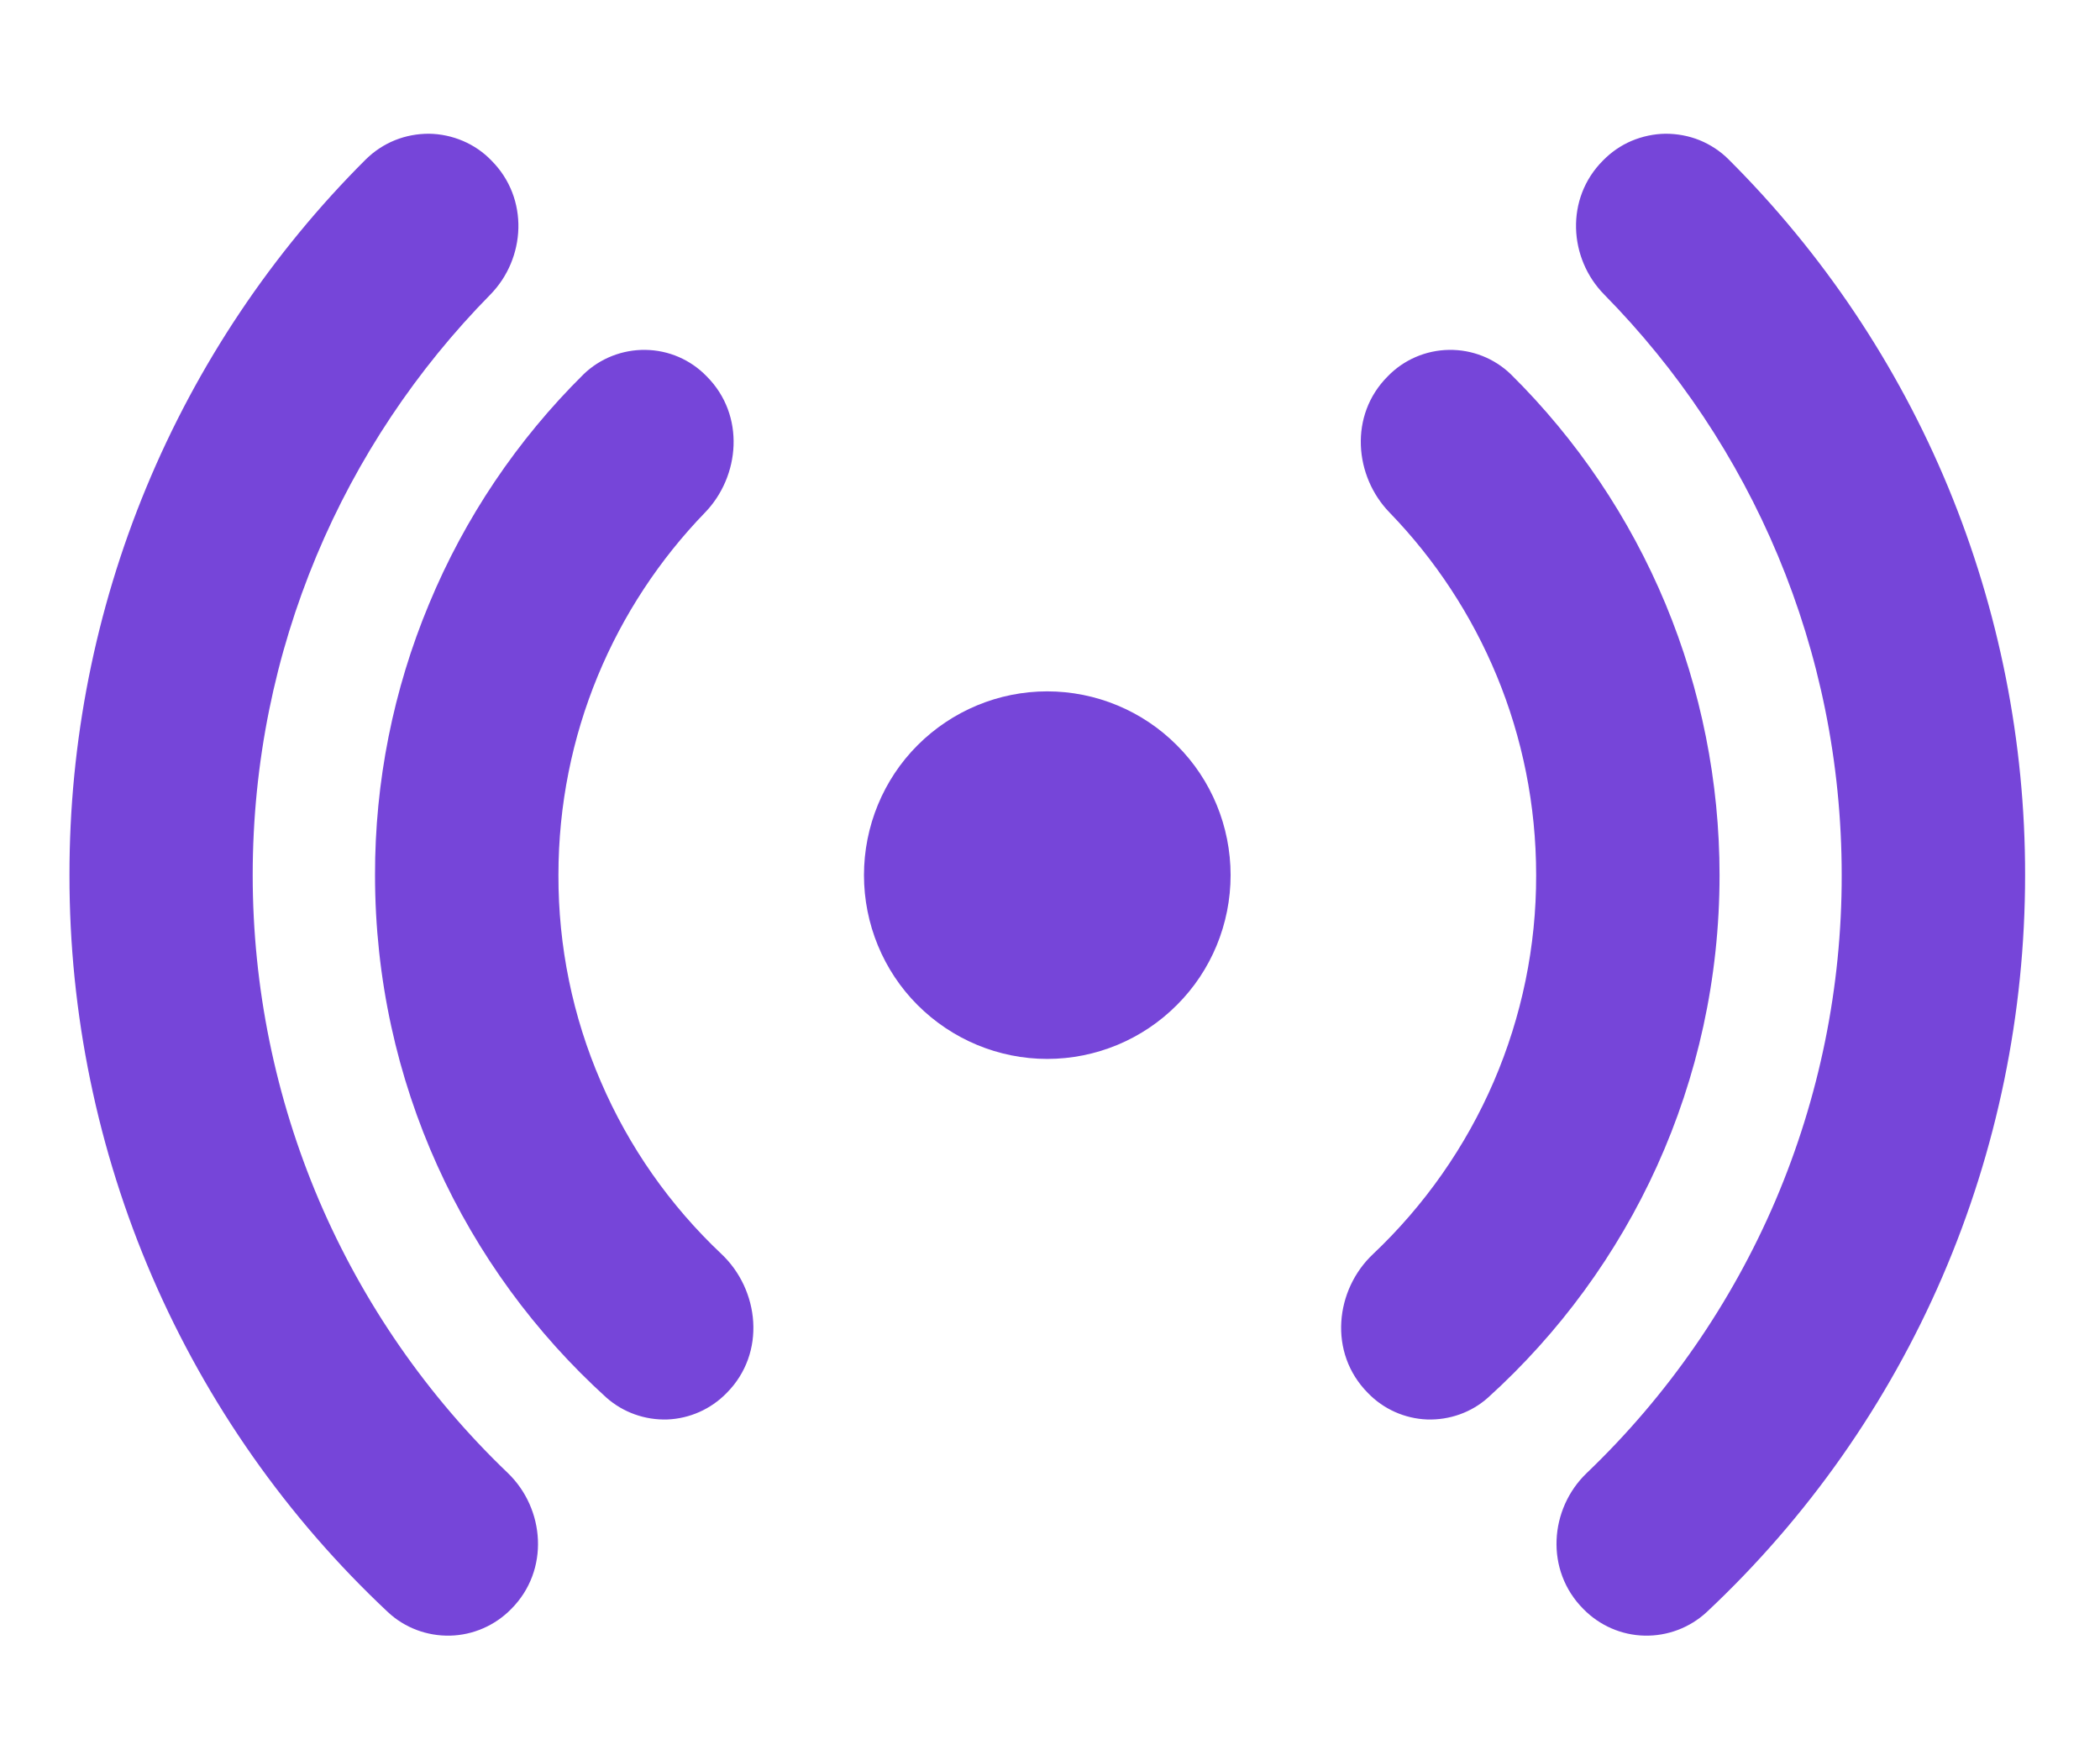 <svg width="12" height="10" viewBox="0 0 12 10" fill="none" xmlns="http://www.w3.org/2000/svg">
<path d="M2.808 0.917C2.762 0.869 2.706 0.831 2.645 0.805C2.584 0.779 2.518 0.765 2.451 0.764C2.385 0.764 2.319 0.776 2.257 0.801C2.195 0.826 2.139 0.863 2.091 0.91C1.553 1.446 1.127 2.083 0.836 2.785C0.545 3.487 0.396 4.24 0.397 5C0.396 5.789 0.557 6.57 0.87 7.295C1.183 8.019 1.641 8.671 2.216 9.21C2.312 9.3 2.44 9.348 2.572 9.345C2.703 9.342 2.829 9.287 2.921 9.193C3.142 8.972 3.114 8.62 2.902 8.416C2.441 7.975 2.074 7.445 1.823 6.858C1.573 6.271 1.444 5.639 1.444 5C1.444 3.708 1.962 2.536 2.802 1.683C3.004 1.477 3.025 1.134 2.808 0.917Z" fill="#7645D9"/>
<path d="M4.038 2.15C3.946 2.055 3.821 2.001 3.689 1.999C3.557 1.997 3.429 2.047 3.334 2.139C2.956 2.513 2.656 2.958 2.452 3.45C2.247 3.941 2.142 4.468 2.143 5C2.143 6.184 2.653 7.249 3.465 7.985C3.561 8.07 3.686 8.114 3.813 8.11C3.941 8.105 4.062 8.051 4.152 7.959C4.381 7.729 4.338 7.368 4.123 7.165C3.828 6.887 3.593 6.552 3.433 6.179C3.272 5.807 3.19 5.406 3.191 5C3.191 4.195 3.51 3.464 4.029 2.928C4.228 2.722 4.261 2.373 4.038 2.15Z" fill="#7645D9"/>
<path d="M7.93 2.15C8.022 2.055 8.148 2.001 8.28 1.999C8.412 1.997 8.539 2.047 8.634 2.139C9.012 2.513 9.312 2.958 9.517 3.45C9.721 3.941 9.826 4.468 9.826 5C9.826 6.184 9.316 7.249 8.503 7.985C8.408 8.07 8.283 8.114 8.155 8.11C8.027 8.105 7.906 8.051 7.817 7.959C7.588 7.729 7.63 7.368 7.846 7.165C8.14 6.887 8.375 6.552 8.536 6.179C8.696 5.807 8.779 5.406 8.778 5C8.778 4.195 8.459 3.464 7.94 2.928C7.74 2.722 7.707 2.373 7.93 2.15Z" fill="#7645D9"/>
<path d="M9.16 0.917C9.207 0.869 9.262 0.831 9.323 0.805C9.385 0.779 9.451 0.765 9.517 0.764C9.584 0.764 9.65 0.776 9.712 0.801C9.773 0.826 9.83 0.863 9.877 0.91C10.415 1.446 10.842 2.083 11.133 2.785C11.423 3.487 11.573 4.24 11.572 5C11.572 5.789 11.412 6.57 11.099 7.295C10.786 8.019 10.328 8.671 9.753 9.21C9.656 9.3 9.528 9.348 9.397 9.345C9.265 9.342 9.14 9.287 9.048 9.193C8.827 8.972 8.854 8.62 9.067 8.416C9.528 7.975 9.895 7.445 10.146 6.858C10.396 6.271 10.525 5.639 10.524 5C10.524 3.708 10.007 2.536 9.167 1.683C8.964 1.477 8.943 1.134 9.16 0.917Z" fill="#7645D9"/>
<path d="M5.984 3.95C5.706 3.95 5.44 4.061 5.243 4.258C5.047 4.454 4.937 4.722 4.937 5C4.937 5.278 5.047 5.546 5.243 5.742C5.44 5.939 5.706 6.05 5.984 6.05C6.262 6.05 6.529 5.939 6.725 5.742C6.922 5.546 7.032 5.278 7.032 5C7.032 4.722 6.922 4.454 6.725 4.258C6.529 4.061 6.262 3.95 5.984 3.95Z" fill="#7645D9"/>
</svg>
